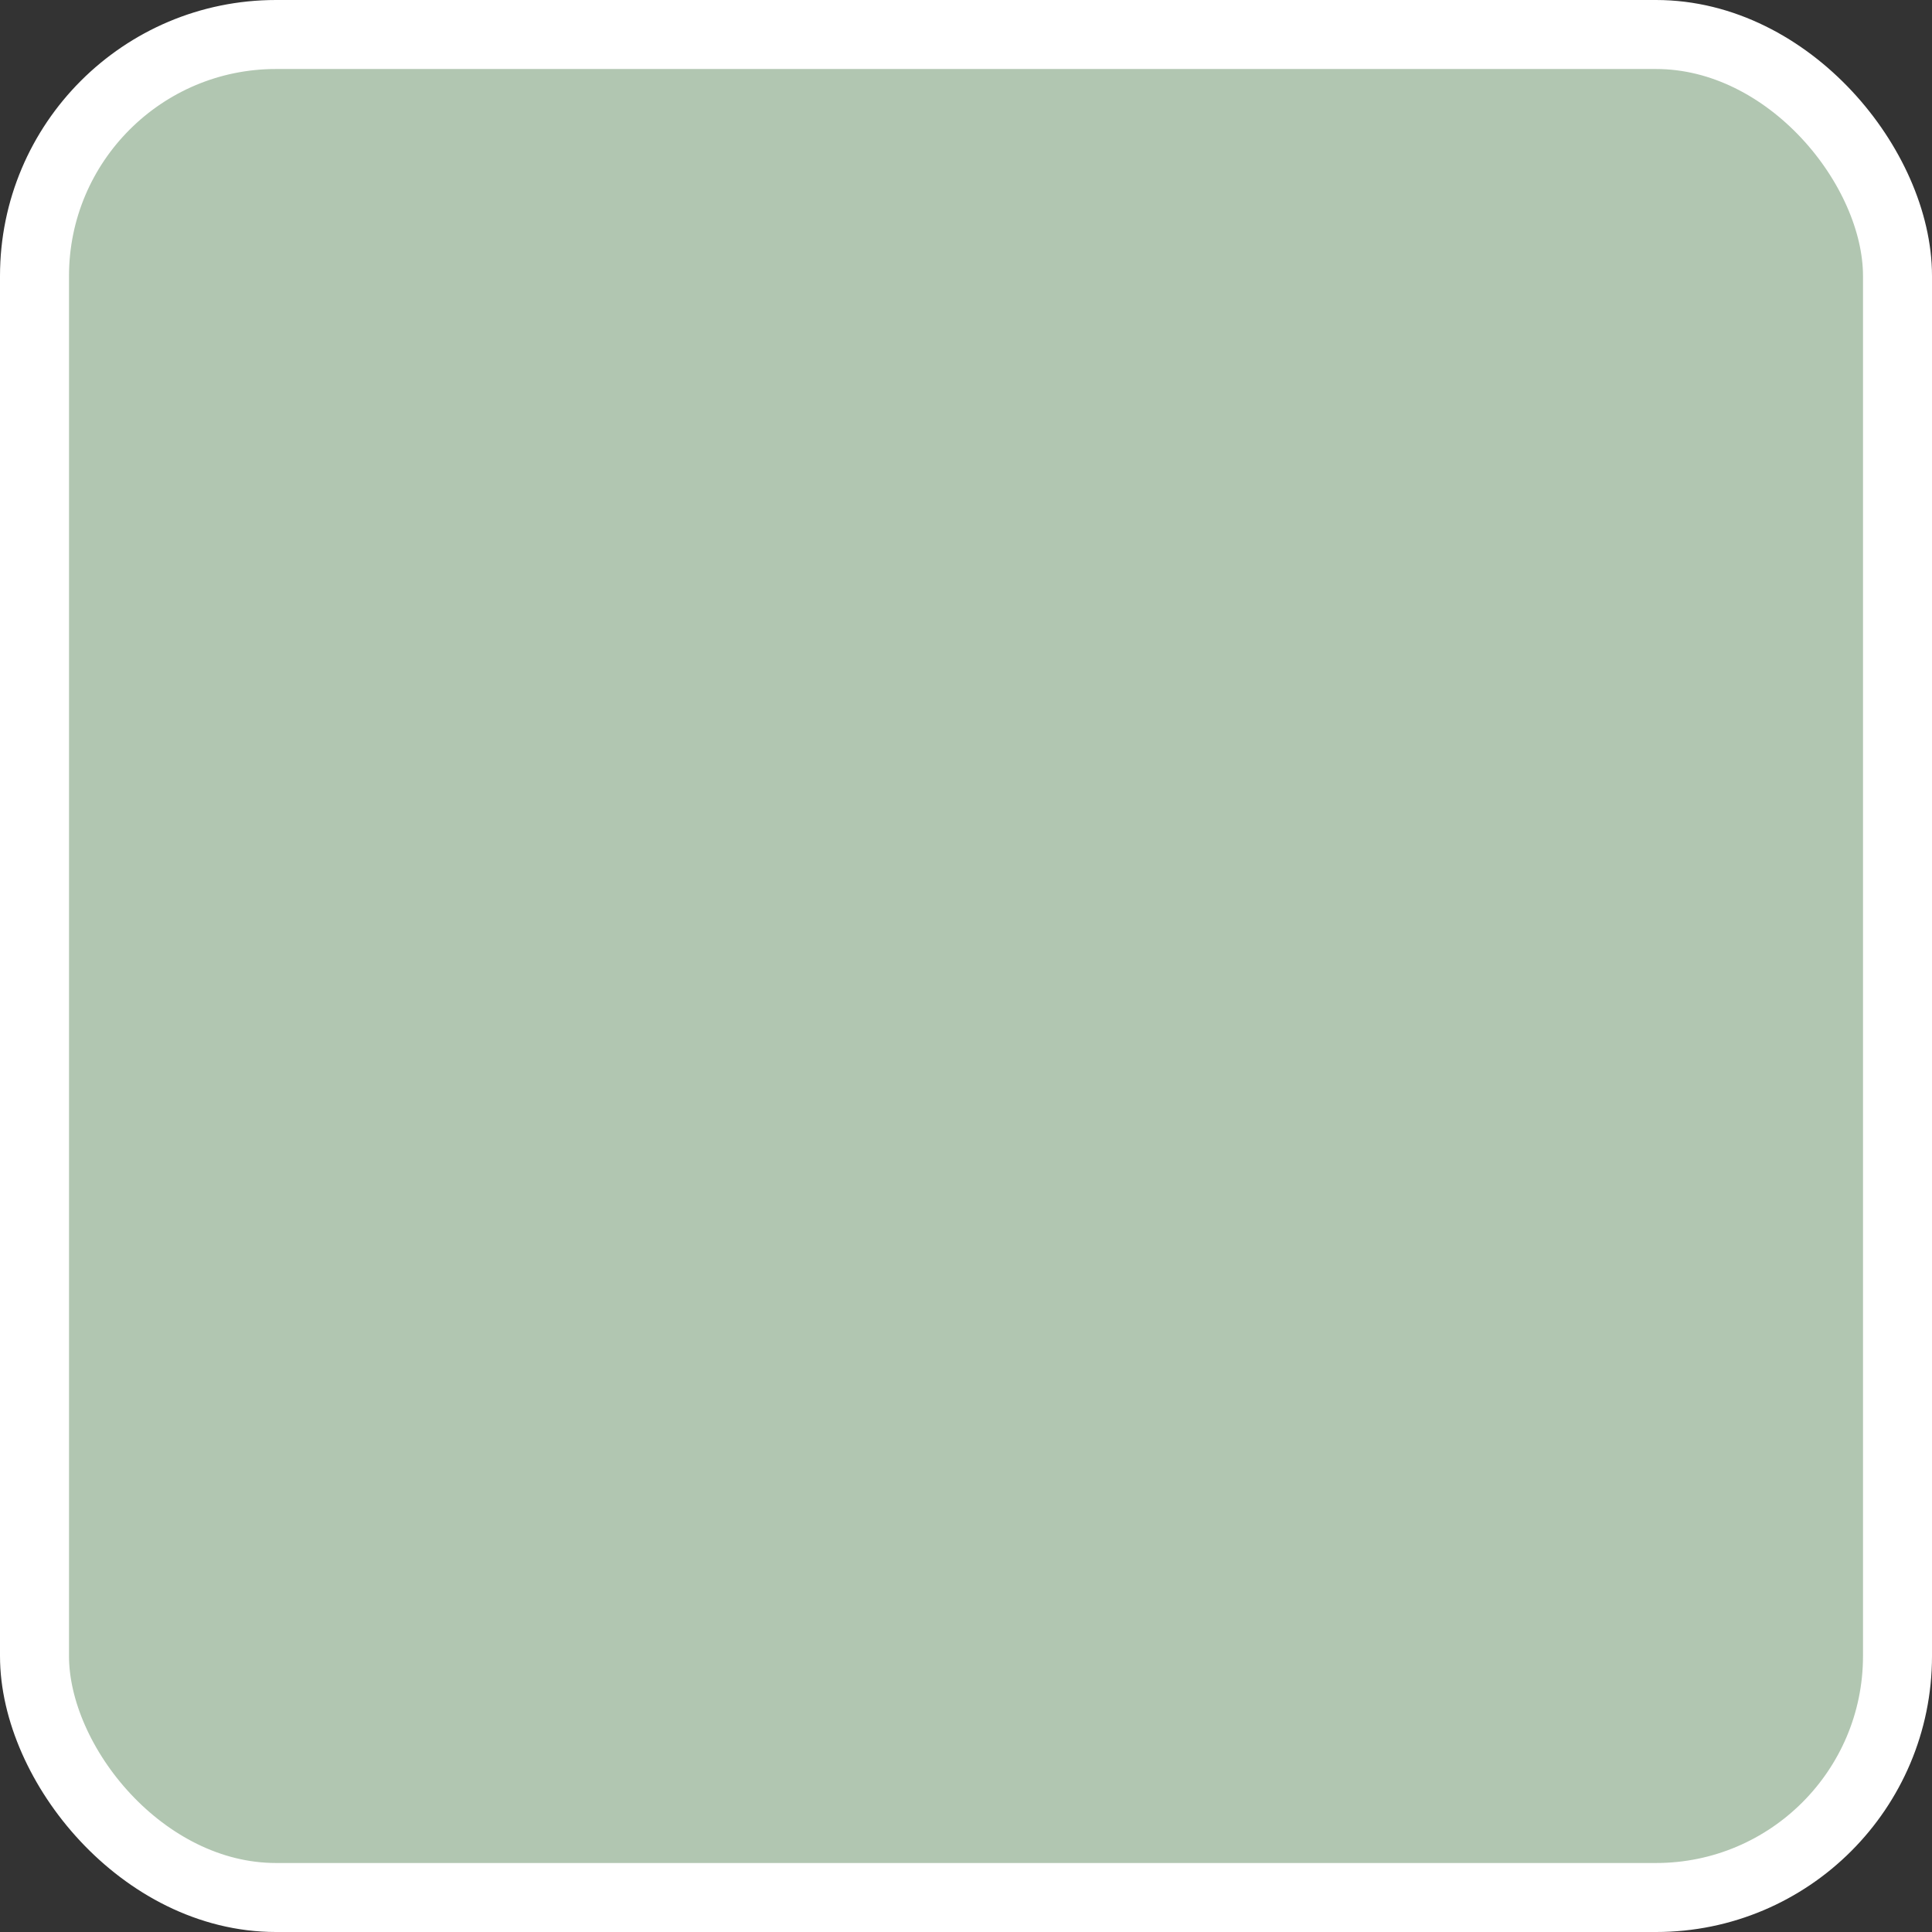 <svg width="28" height="28" viewBox="0 0 28 28" fill="none" xmlns="http://www.w3.org/2000/svg" xmlns:xlink="http://www.w3.org/1999/xlink">
	<rect x="0" y="0" width="28" height="28" fill="#333333" stroke="none"/>
	<desc>
			Created with Pixso.
	</desc>
	<defs/>
	<rect id="color" rx="3.5" width="27" height="27" transform="translate(0.5 0.5)" fill="#B1C6B1" fill-opacity="1"/>
	<rect id="color" rx="3.5" width="27" height="27" transform="translate(0.5 0.5)" stroke="#FFFFFF" stroke-opacity="1" stroke-width="1"/>
</svg>
